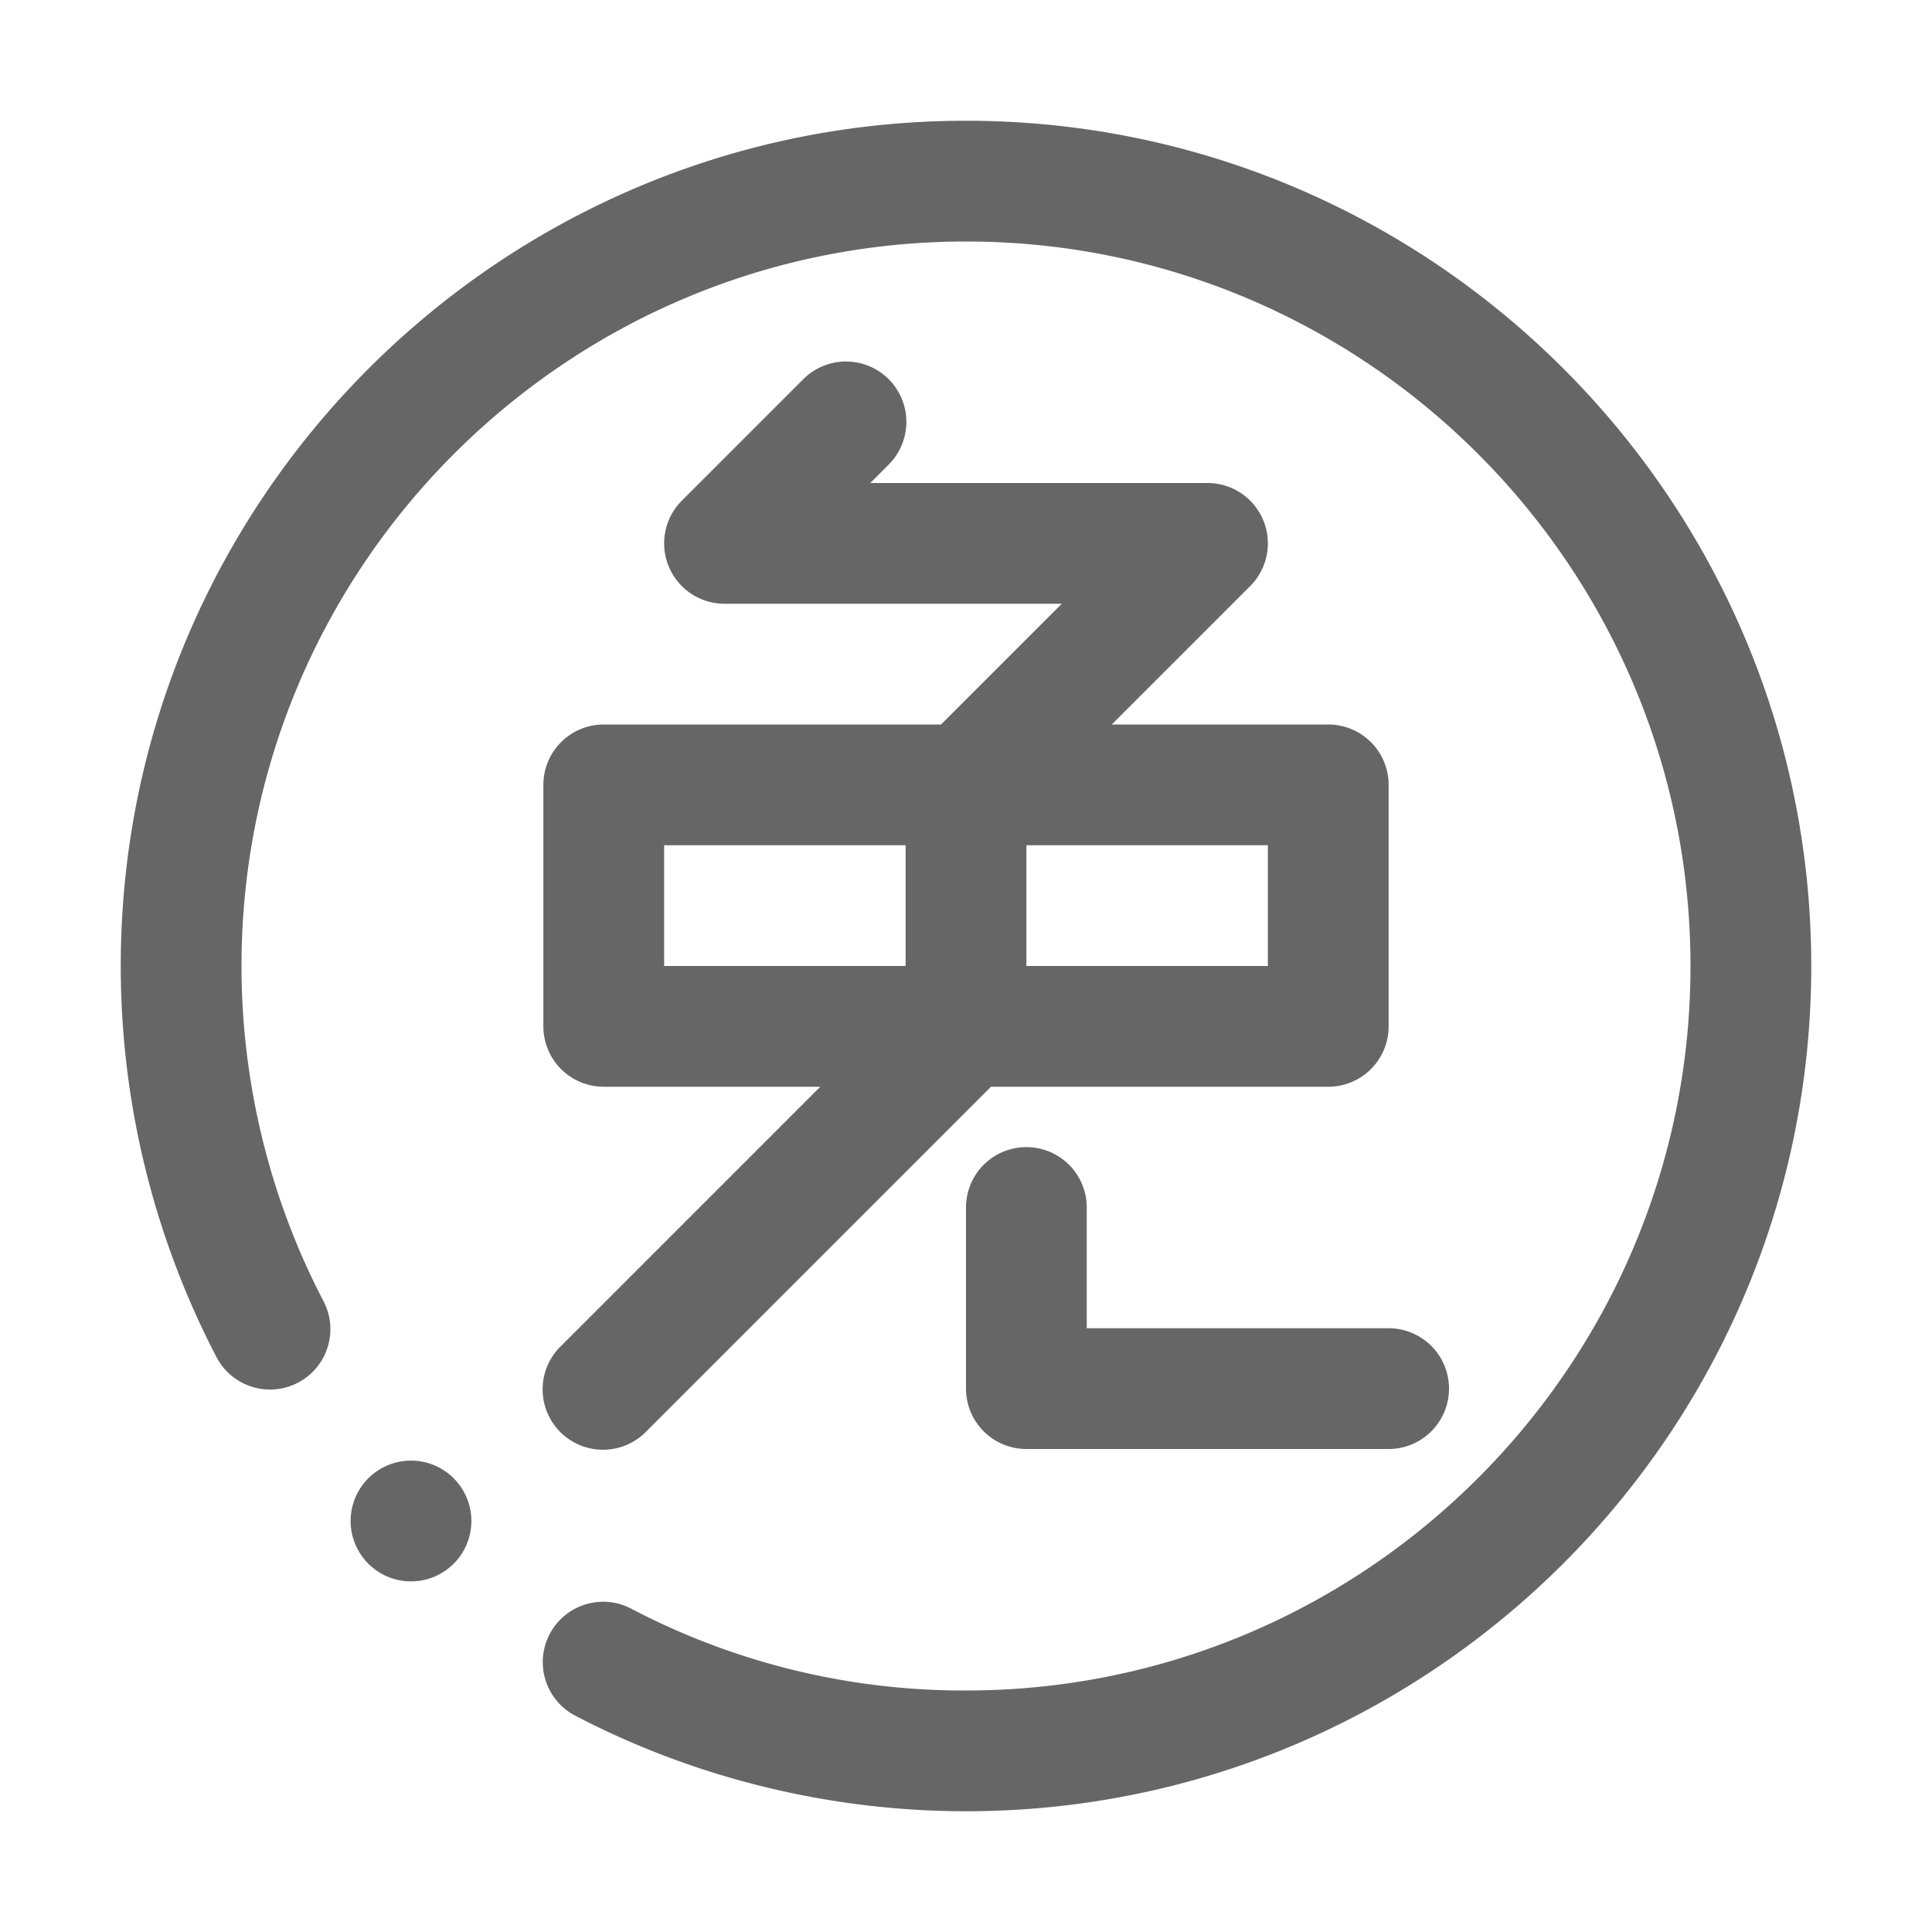 <?xml version="1.0" standalone="no"?>
<!DOCTYPE svg PUBLIC "-//W3C//DTD SVG 1.1//EN" "http://www.w3.org/Graphics/SVG/1.1/DTD/svg11.dtd">
<svg t="1720419089816" class="icon" viewBox="0 0 1024 1024" version="1.1"
    xmlns="http://www.w3.org/2000/svg" p-id="29034" xmlns:xlink="http://www.w3.org/1999/xlink"
    width="1.4em" height="1.4em">
    <path
        d="M704 384h-114.752l73.376-73.376A32 32 0 0 0 640 256H461.264l9.36-9.376a32 32 0 1 0-45.248-45.248l-64 64A32 32 0 0 0 384 320h178.752l-64 64H320a32 32 0 0 0-32 32v128a32 32 0 0 0 32 32h114.736l-137.36 137.376a32 32 0 1 0 45.248 45.248L525.248 576H704a32 32 0 0 0 32-32v-128a32 32 0 0 0-32-32z m-352 64h128v64h-128v-64z m320 64h-128v-64h128v64z"
        p-id="29035" fill="#666666"></path>
    <path d="M736 768H544a32 32 0 0 1-32-32v-96a32 32 0 0 1 64 0v64h160a32 32 0 0 1 0 64z"
        p-id="29036" fill="#666666"></path>
    <path
        d="M512 960c-71.872 0-143.344-17.44-206.672-50.432a32 32 0 1 1 29.568-56.752A379.584 379.584 0 0 0 512 896c211.744 0 384-172.256 384-384S723.744 128 512 128 128 300.256 128 512c0 61.84 15.024 123.264 43.472 177.664a32 32 0 1 1-56.72 29.648A449.152 449.152 0 0 1 64 512C64 264.976 264.976 64 512 64s448 200.976 448 448-200.976 448-448 448z"
        p-id="29037" fill="#666666"></path>
    <path d="M217.84 806.16m-32 0a32 32 0 1 0 64 0 32 32 0 1 0-64 0Z" p-id="29038" fill="#666666"></path>
</svg>